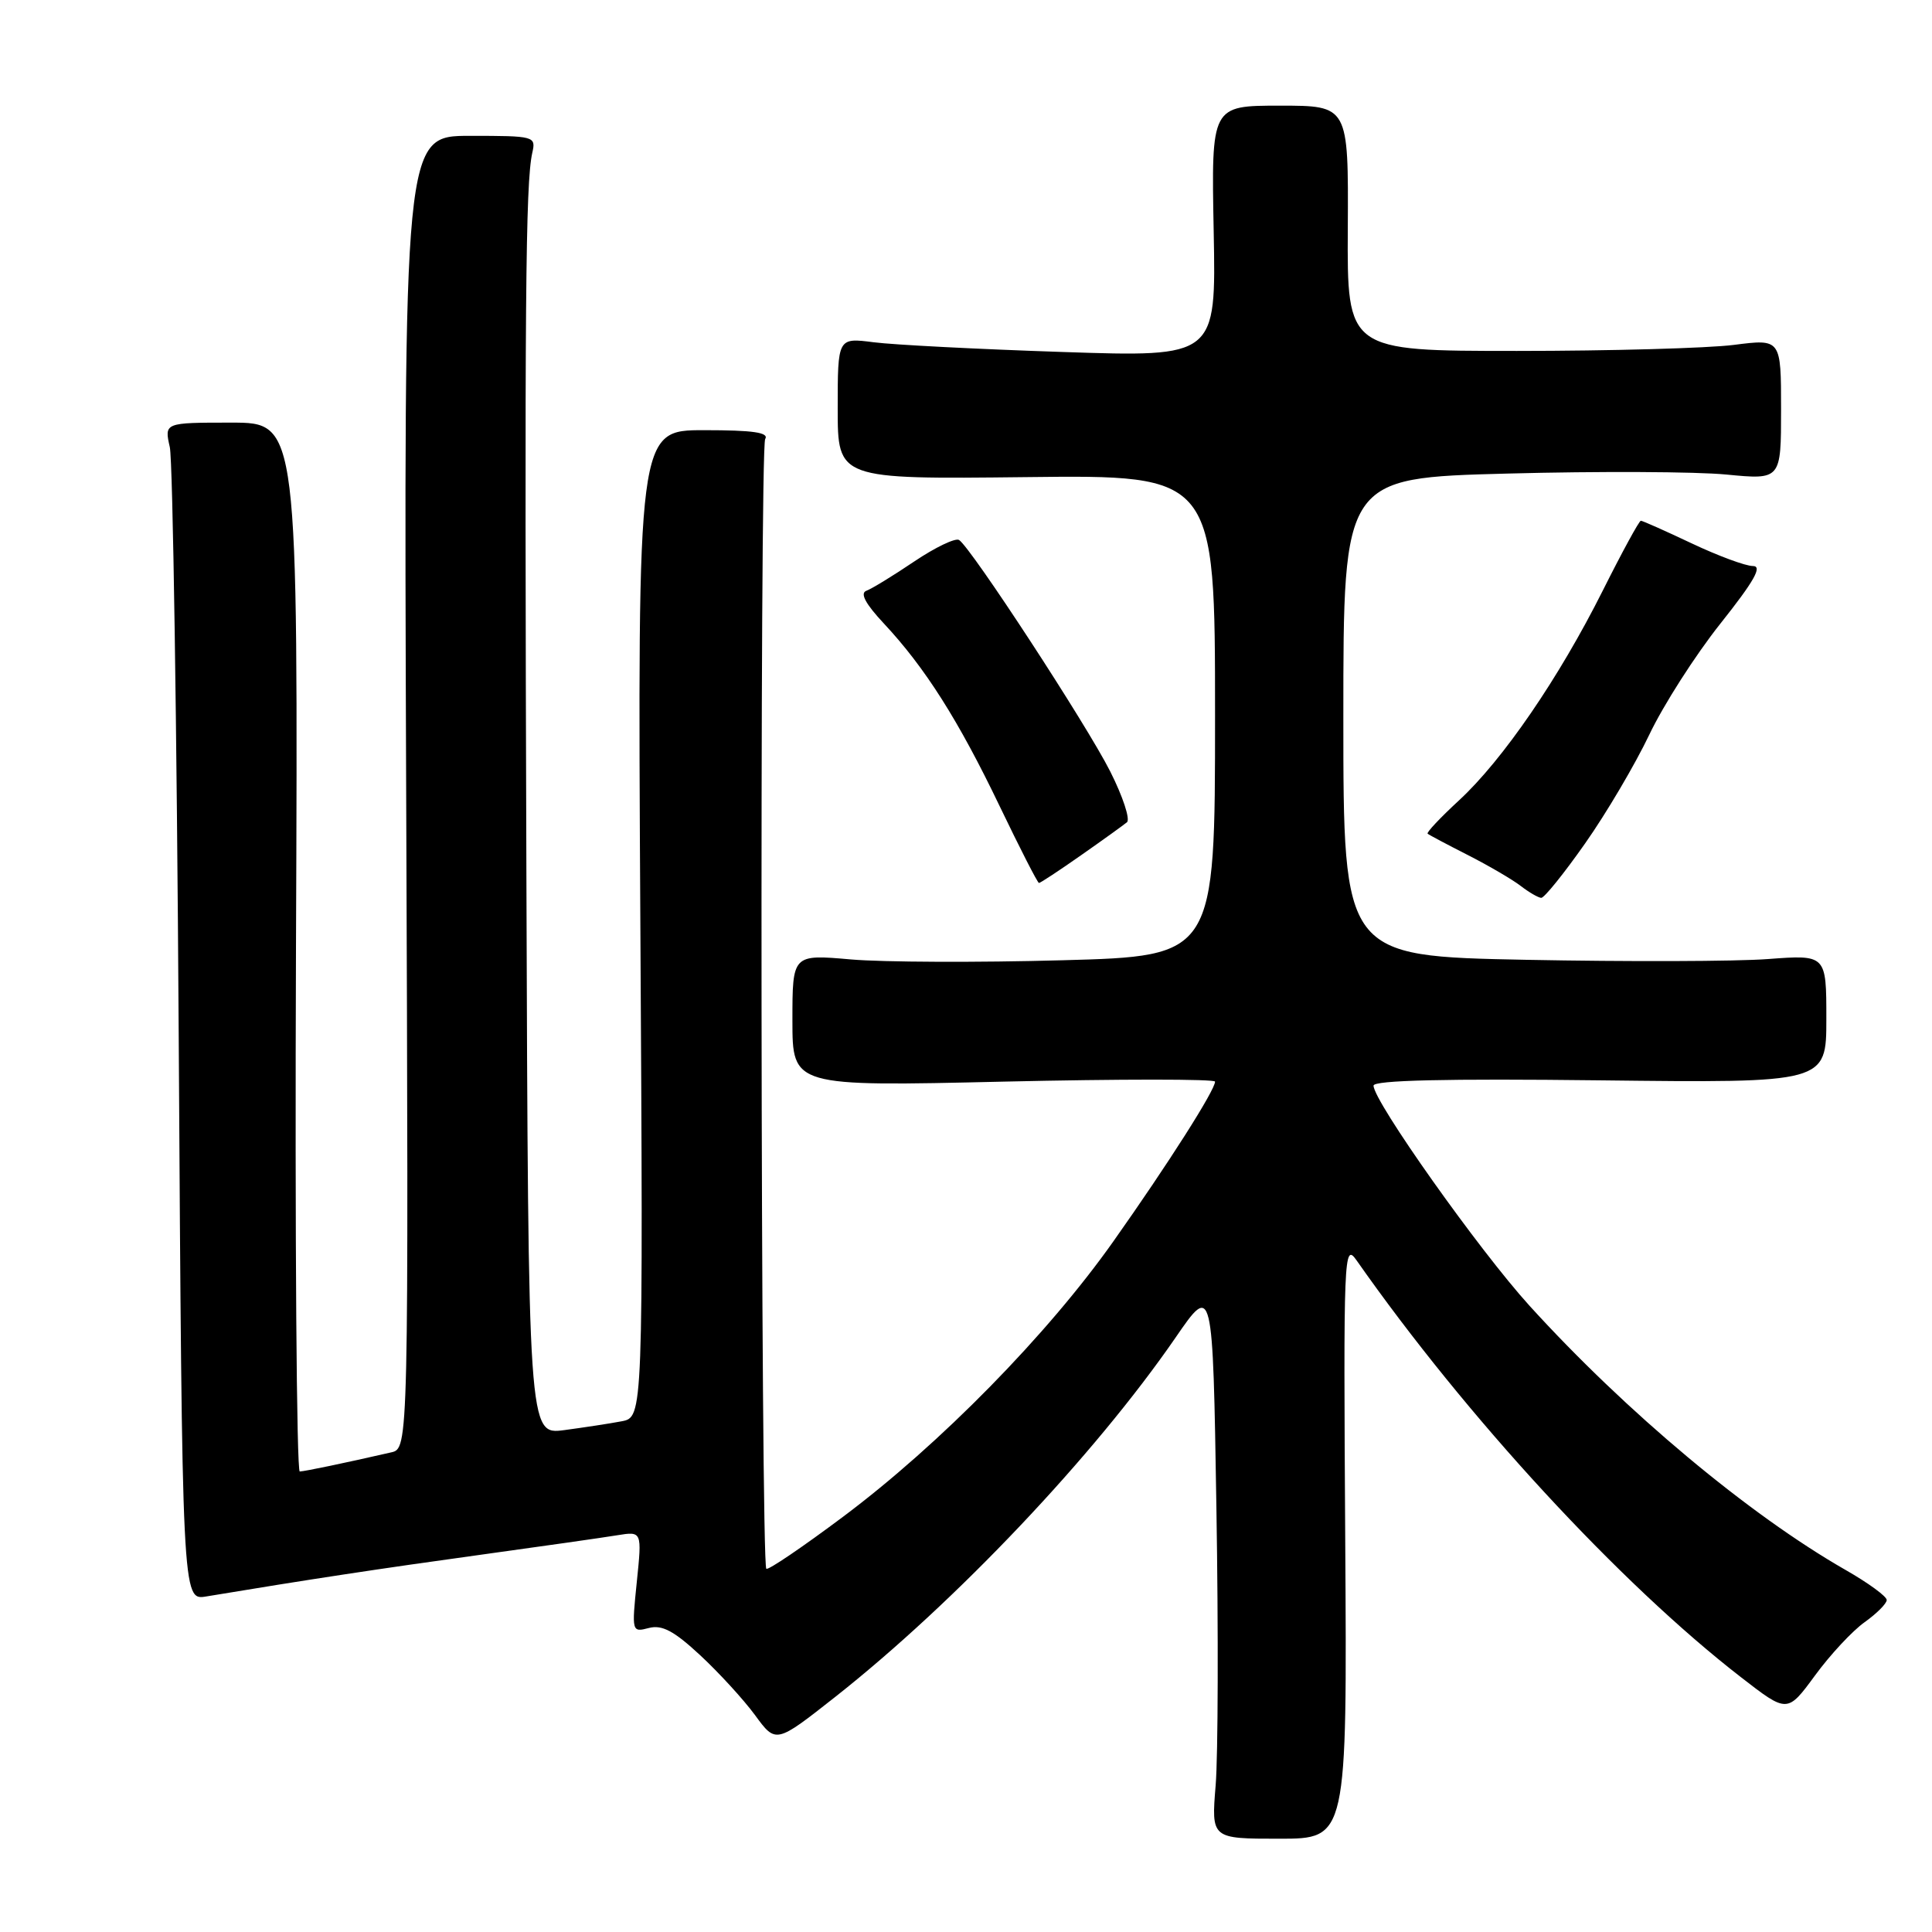 <?xml version="1.0" encoding="UTF-8" standalone="no"?>
<!DOCTYPE svg PUBLIC "-//W3C//DTD SVG 1.1//EN" "http://www.w3.org/Graphics/SVG/1.1/DTD/svg11.dtd" >
<svg xmlns="http://www.w3.org/2000/svg" xmlns:xlink="http://www.w3.org/1999/xlink" version="1.1" viewBox="0 0 256 256">
 <g >
 <path fill="currentColor"
d=" M 178.25 204.07 C 178.01 166.13 178.07 164.60 179.75 167.00 C 194.28 187.74 214.62 209.80 230.70 222.25 C 236.83 227.00 236.83 227.00 240.49 222.02 C 242.50 219.27 245.46 216.09 247.07 214.95 C 248.68 213.80 250.00 212.48 250.00 212.01 C 250.00 211.53 247.56 209.75 244.57 208.04 C 231.75 200.71 215.45 187.08 202.67 173.02 C 195.99 165.67 182.00 145.92 182.00 143.85 C 182.00 143.14 191.58 142.91 212.00 143.15 C 242.00 143.50 242.00 143.50 242.00 135.00 C 242.00 126.50 242.00 126.50 234.25 127.08 C 229.99 127.40 215.59 127.44 202.25 127.18 C 178.00 126.70 178.00 126.70 178.00 95.01 C 178.00 63.32 178.00 63.32 199.75 62.75 C 211.71 62.43 224.76 62.49 228.75 62.88 C 236.00 63.58 236.00 63.58 236.00 54.24 C 236.00 44.90 236.00 44.90 229.75 45.70 C 226.31 46.14 213.38 46.50 201.00 46.50 C 178.50 46.50 178.50 46.50 178.59 30.25 C 178.68 14.00 178.68 14.00 169.59 14.00 C 160.50 14.00 160.50 14.00 160.82 30.66 C 161.14 47.32 161.14 47.32 140.82 46.64 C 129.64 46.27 118.36 45.69 115.75 45.35 C 111.00 44.74 111.00 44.74 111.00 54.12 C 111.00 63.50 111.00 63.50 136.00 63.22 C 161.00 62.93 161.00 62.93 161.00 94.81 C 161.00 126.69 161.00 126.69 140.75 127.24 C 129.61 127.55 117.01 127.50 112.75 127.13 C 105.00 126.45 105.00 126.45 105.00 135.21 C 105.00 143.97 105.00 143.97 133.00 143.32 C 148.40 142.97 161.00 142.97 161.00 143.32 C 161.00 144.45 154.82 154.17 147.54 164.47 C 138.80 176.85 124.56 191.36 111.72 200.97 C 106.35 204.99 101.77 208.10 101.54 207.87 C 100.80 207.13 100.65 59.38 101.39 58.18 C 101.93 57.31 99.81 57.00 93.30 57.00 C 84.48 57.00 84.48 57.00 84.85 122.40 C 85.23 187.79 85.23 187.79 82.36 188.33 C 80.79 188.63 77.36 189.15 74.75 189.50 C 70.00 190.12 70.00 190.12 69.75 115.81 C 69.50 40.14 69.63 24.25 70.53 20.25 C 71.03 18.05 70.85 18.00 62.27 18.00 C 53.50 18.00 53.50 18.00 53.82 104.96 C 54.15 191.93 54.15 191.93 51.82 192.45 C 45.49 193.90 40.42 194.95 39.72 194.98 C 39.30 194.99 39.07 163.72 39.22 125.50 C 39.50 56.00 39.50 56.00 30.64 56.00 C 21.77 56.00 21.77 56.00 22.50 59.25 C 22.90 61.04 23.43 96.15 23.68 137.28 C 24.14 212.07 24.14 212.07 27.32 211.54 C 40.74 209.31 50.56 207.82 63.50 206.04 C 71.75 204.90 79.98 203.73 81.78 203.43 C 85.07 202.90 85.07 202.90 84.38 209.61 C 83.70 216.23 83.72 216.31 85.97 215.72 C 87.72 215.26 89.30 216.10 92.76 219.31 C 95.25 221.62 98.53 225.20 100.05 227.27 C 102.81 231.04 102.81 231.04 110.66 224.86 C 126.61 212.28 145.01 192.85 155.76 177.25 C 160.70 170.07 160.70 170.07 161.18 199.79 C 161.45 216.13 161.40 232.68 161.08 236.57 C 160.50 243.64 160.50 243.64 169.50 243.64 C 178.50 243.64 178.50 243.64 178.25 204.07 Z  M 210.04 111.75 C 212.85 107.76 216.66 101.29 218.53 97.37 C 220.39 93.45 224.64 86.81 227.97 82.62 C 232.46 76.97 233.57 75.00 232.26 75.00 C 231.29 75.00 227.65 73.65 224.16 72.00 C 220.67 70.35 217.64 69.00 217.42 69.00 C 217.20 69.00 214.93 73.16 212.38 78.25 C 206.57 89.84 199.13 100.70 193.32 106.06 C 190.86 108.33 188.99 110.31 189.17 110.47 C 189.35 110.63 191.75 111.90 194.50 113.30 C 197.25 114.70 200.40 116.54 201.50 117.39 C 202.60 118.24 203.83 118.95 204.22 118.97 C 204.62 118.99 207.24 115.74 210.04 111.75 Z  M 143.25 113.32 C 146.14 111.30 148.87 109.33 149.33 108.95 C 149.78 108.56 148.78 105.53 147.11 102.22 C 143.96 95.98 128.63 72.51 127.08 71.55 C 126.59 71.25 123.92 72.53 121.14 74.40 C 118.37 76.27 115.51 78.02 114.80 78.28 C 113.92 78.60 114.69 80.02 117.12 82.62 C 122.57 88.45 127.00 95.44 132.44 106.78 C 135.14 112.40 137.49 117.00 137.67 117.00 C 137.85 117.00 140.36 115.35 143.25 113.32 Z "/>
</g>
</svg>